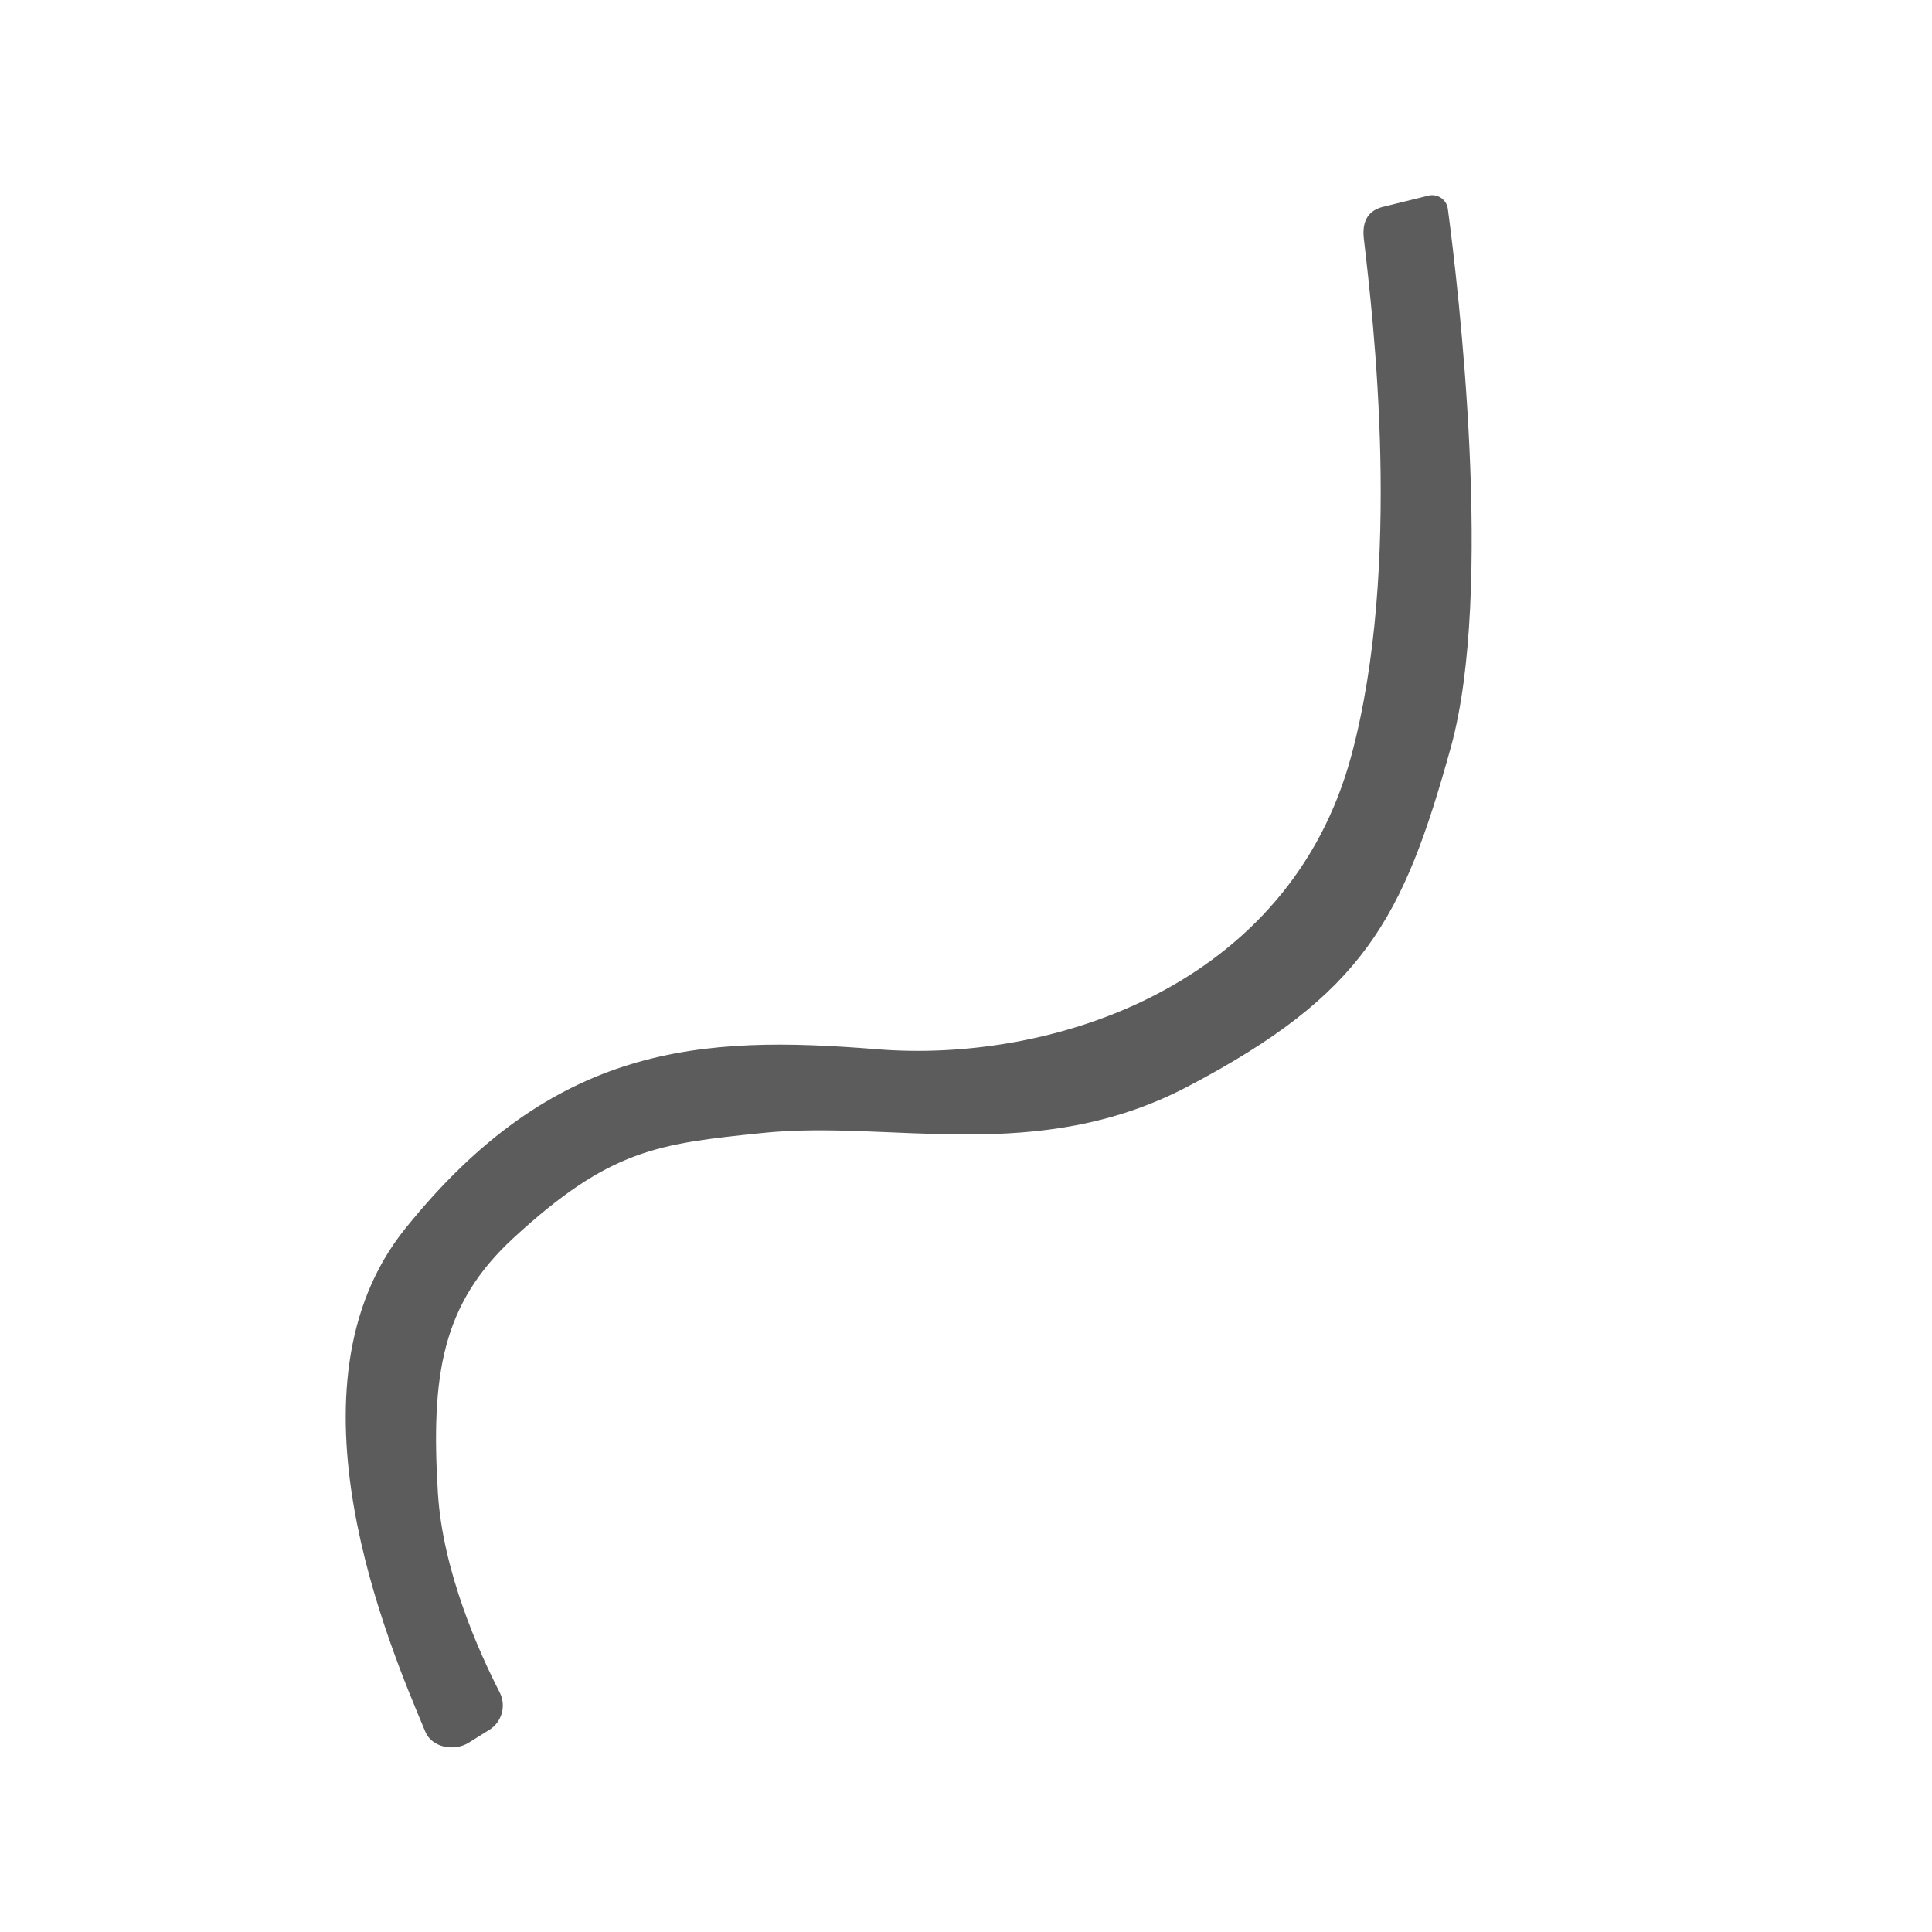 <svg viewBox="0 0 1024 1024" version="1.1" xmlns="http://www.w3.org/2000/svg" width="22" height="22">
    <path
        d="M248.2 923.8c-7.6 4.6-19.2 2.4-22.7-5.8-19.4-46.3-78.1-182.9-10.8-266.7 79-98.3 157-102.7 249.9-95.2 92.9 7.6 218.9-33.3 251.7-155.8 27-100.7 11.6-230.7 6.6-273.5-1-8.4 1.3-14.6 9.4-17l24.3-6c5-1.5 10.2 1.8 10.8 7 5.5 41.3 24.5 202.4 1.6 285.2-25.3 91.4-46.4 131-139.5 179.9-80.1 42-157.1 17.5-225.3 24.6-55.4 5.7-80.9 8.5-132.2 55.8-37.8 34.9-43.7 72.5-39.9 135.1 2.6 41.8 22.1 84.9 32.7 105.5 3.7 7.2 1.2 16-5.7 20.1l-10.9 6.8z"
        fill="#5c5c5c"
    ></path>
</svg>
